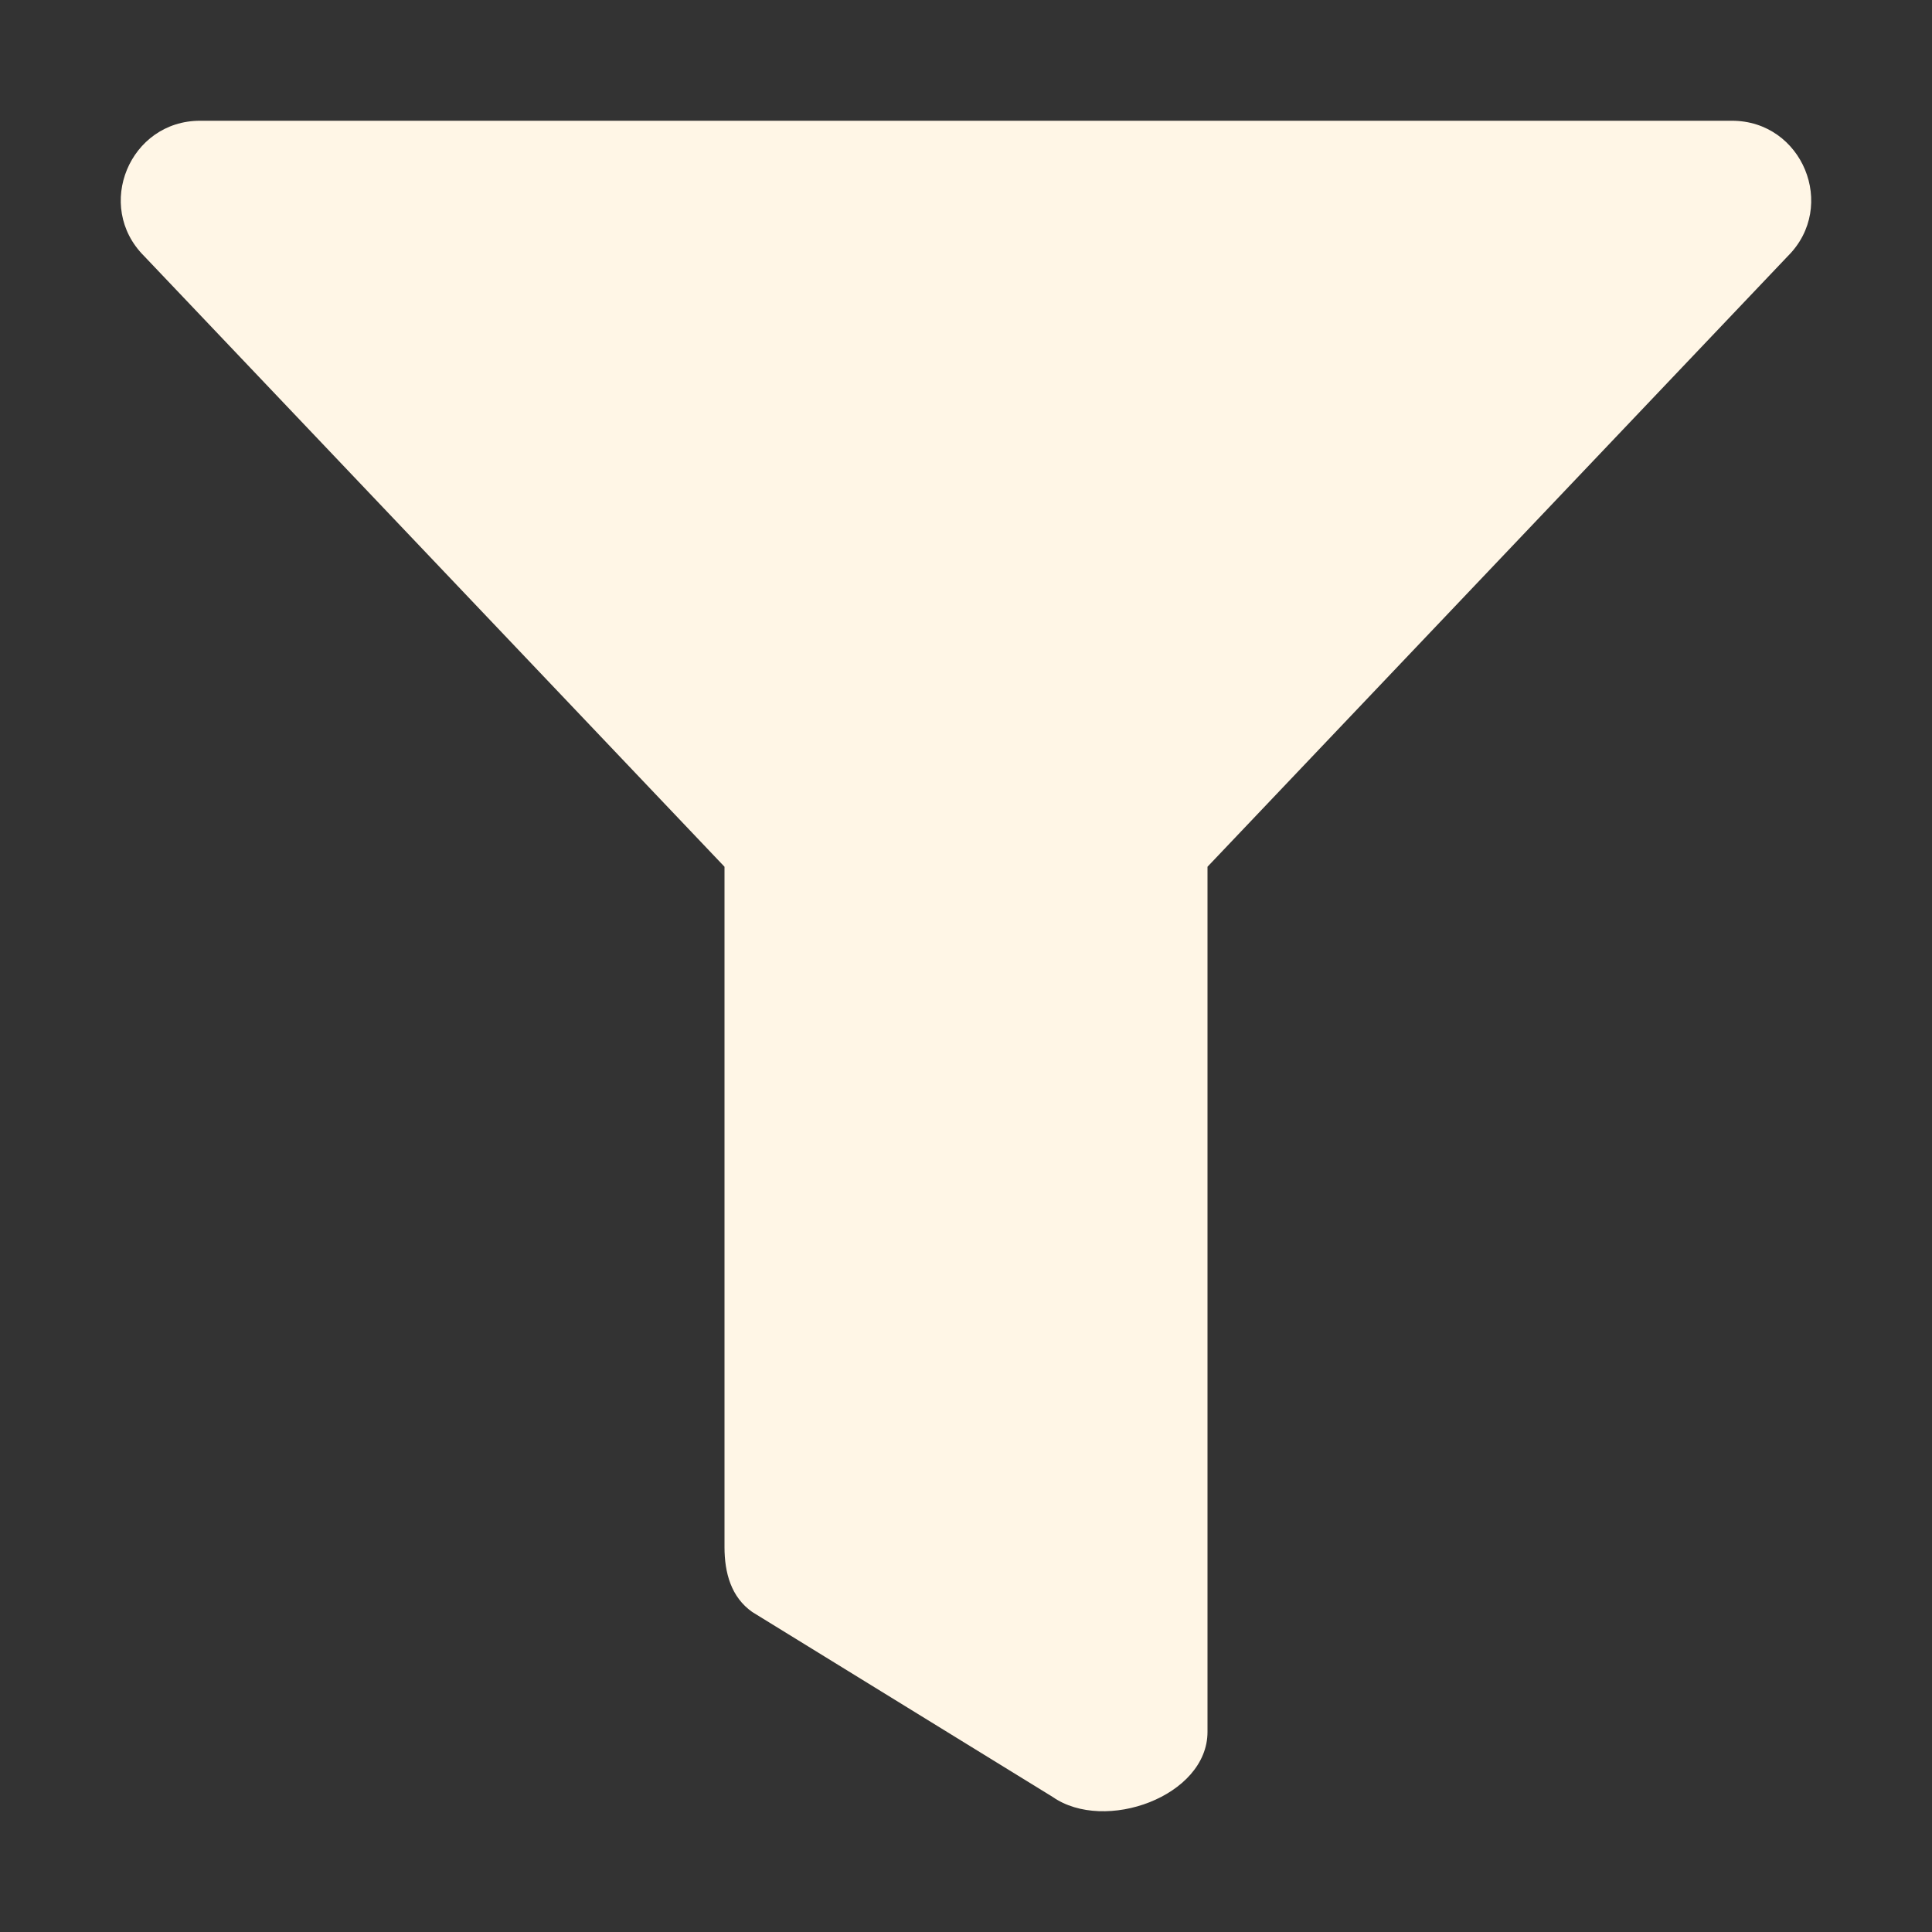 <svg xmlns="http://www.w3.org/2000/svg" width="16" height="16" version="1.1">
 <rect width="100%" height="100%" fill="#333333" stroke="none"/>
 <path style="fill:#fff6e6" d="M 14.343,1 H 1.657 c -0.583,0 -0.877,0.707 -0.464,1.12 L 6,7.178 v 5.634 c 0,0.214 0.055,0.415 0.23,0.538 l 2.487,1.531 C 9.149,15.183 10,14.876 10,14.343 V 7.178 L 14.807,2.12 C 15.219,1.708 14.927,1 14.343,1 Z"/>
</svg>
